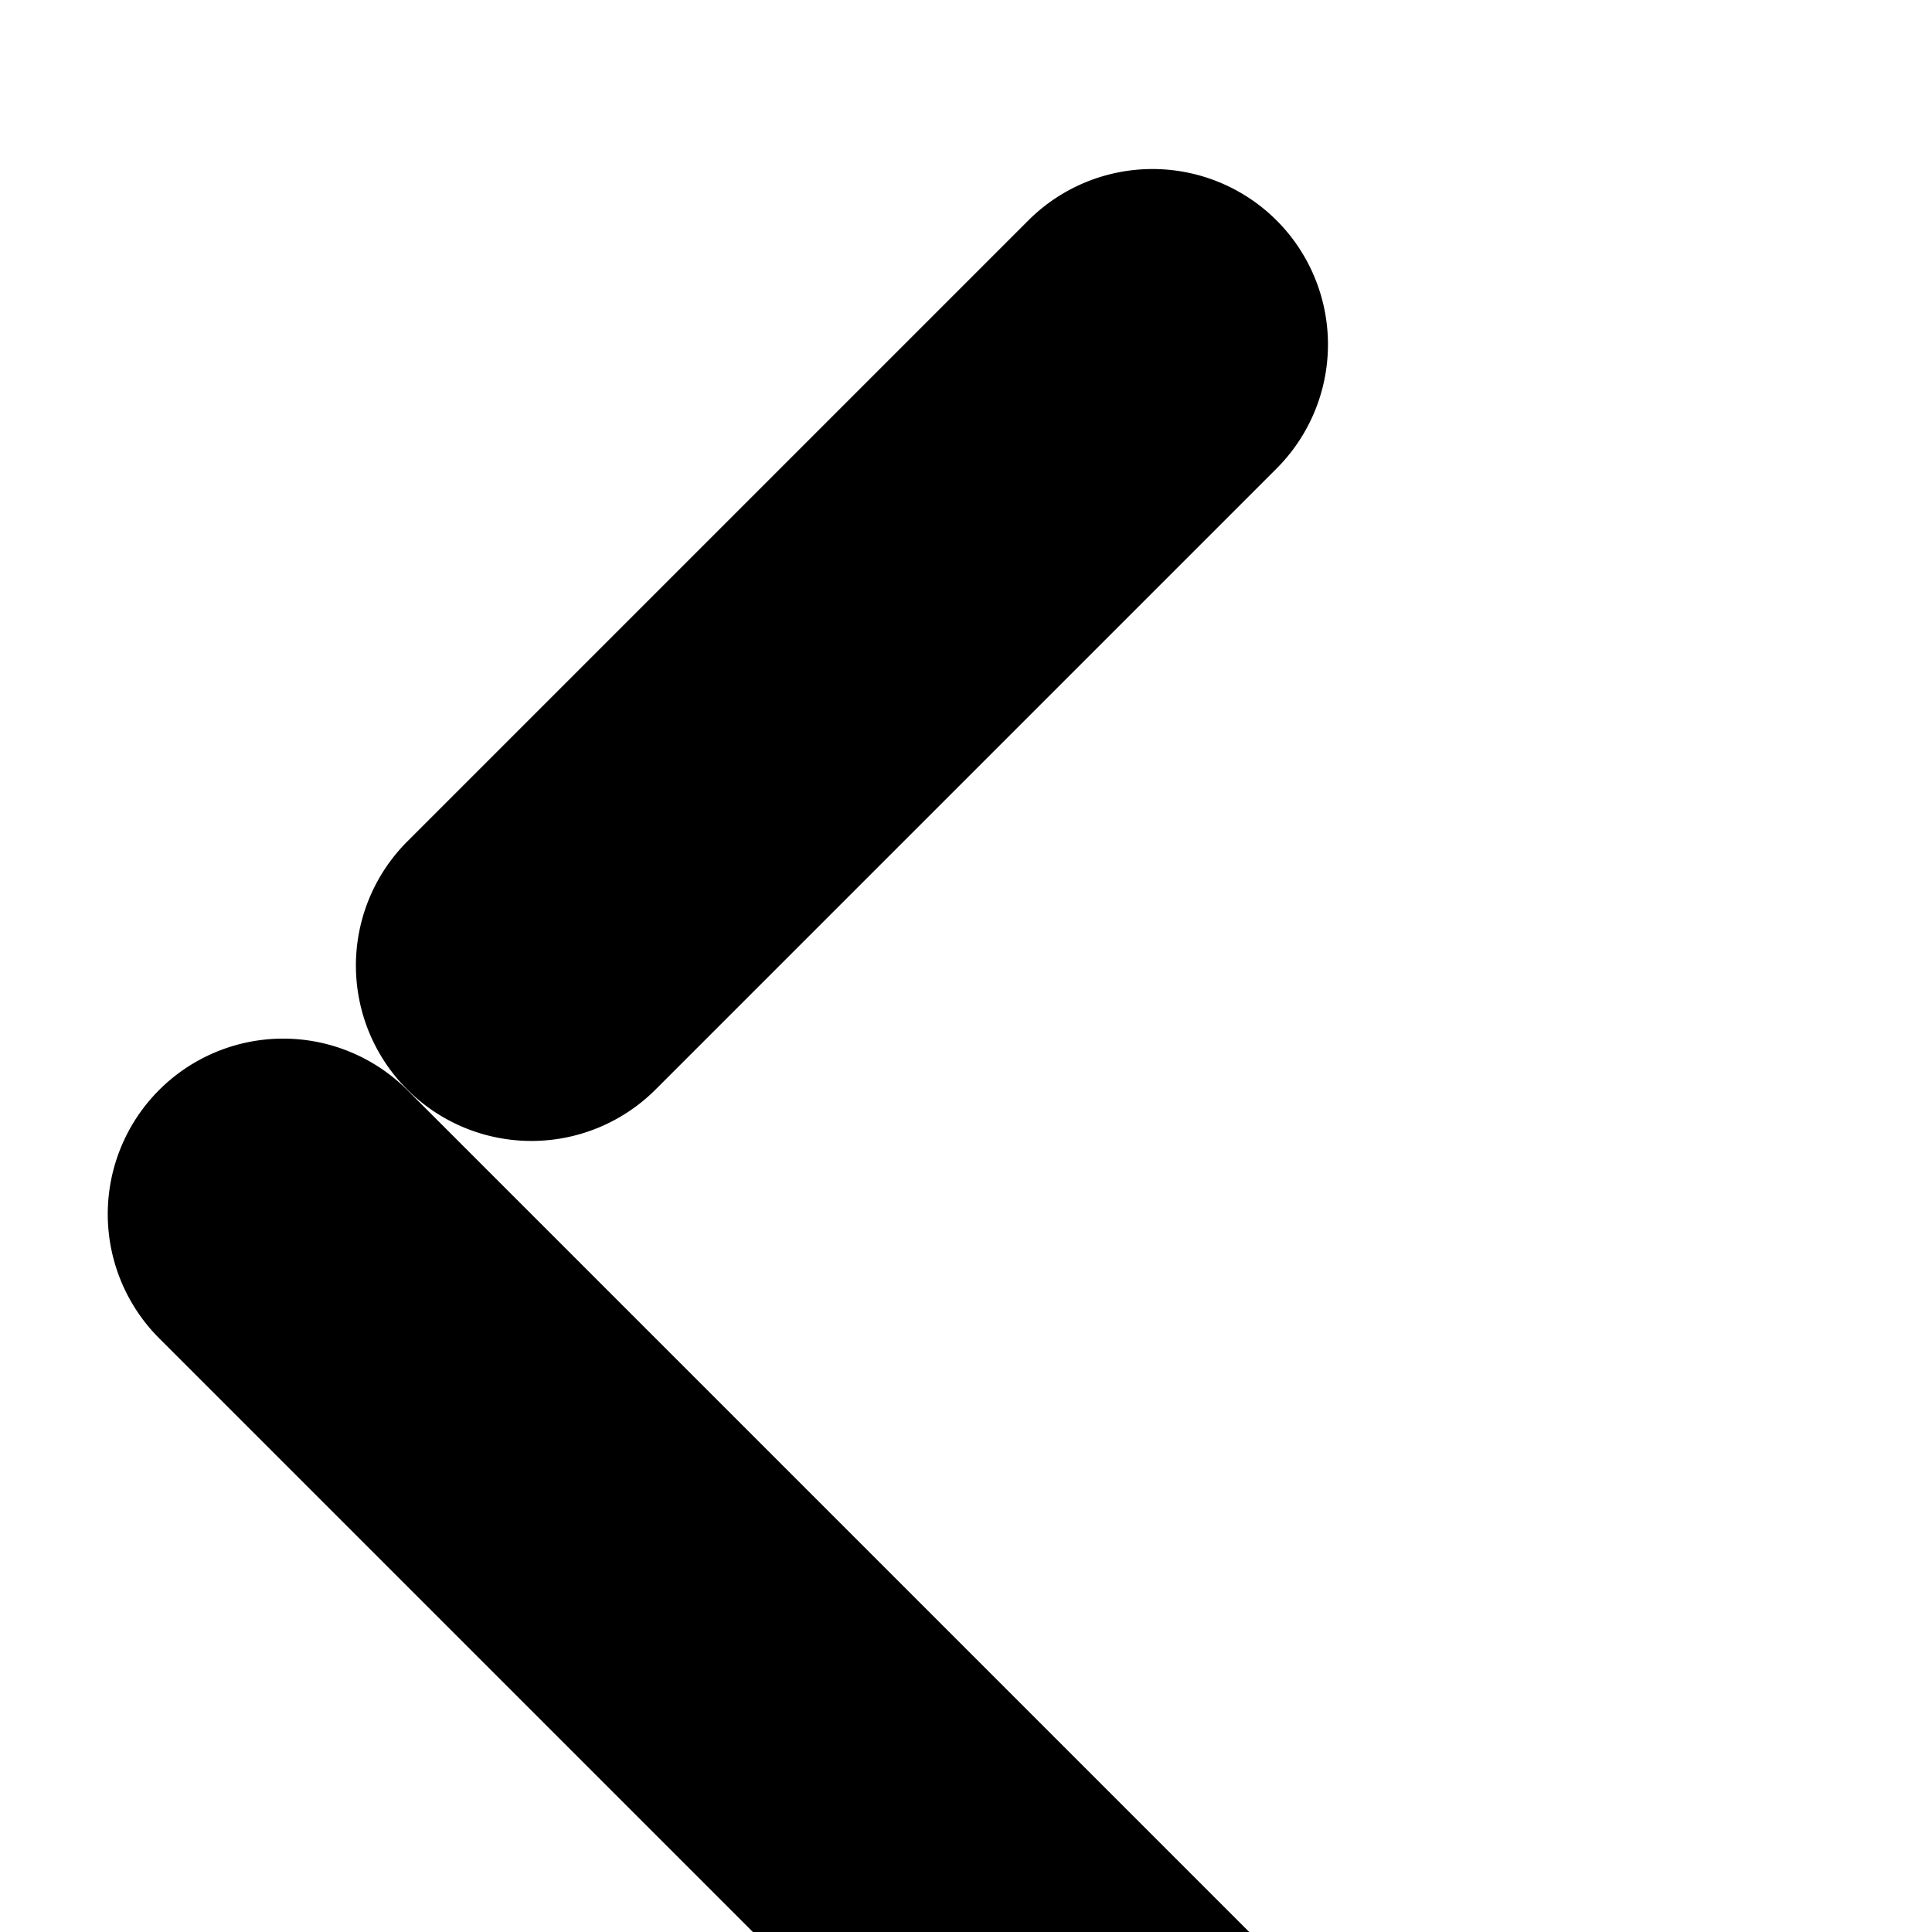 <?xml version="1.0" encoding="UTF-8" standalone="no"?>
<!-- Created with Inkscape (http://www.inkscape.org/) -->

<svg
   width="22"
   height="22"
   viewBox="0 0 22 22"
   version="1.1"
   id="svg5"
   xmlns="http://www.w3.org/2000/svg"
   xmlns:svg="http://www.w3.org/2000/svg">
  <defs
     id="defs2" />
  <g
     id="layer1"
     transform="translate(0,-3.523)">
    <path
       style="fill-opacity:1;fill-rule:nonzero;stroke:none;stroke-width:0;stroke-dasharray:none;stroke-opacity:1;paint-order:markers fill stroke"
       id="rect29956"
       width="14"
       height="3.997"
       x="-7.986"
       y="12.548"
       d="M -5.986,12.548 H 4.014 a 2,2 45 0 1 2,2 1.998,1.998 135.044 0 1 -2,1.997 H -5.986 a 2,2 45 0 1 -2,-2 1.998,1.998 135.044 0 1 2,-1.997 z"
       transform="matrix(0.707,-0.707,0.707,0.707,0,0)" />
    <path
       style="fill-opacity:1;fill-rule:nonzero;stroke:none;stroke-width:0;stroke-dasharray:none;stroke-opacity:1;paint-order:markers fill stroke"
       id="rect29956-0"
       width="14"
       height="3.997"
       x="12.551"
       y="3.995"
       d="m 14.551,3.995 h 10 a 2,2 45 0 1 2,2 1.998,1.998 135.044 0 1 -2,1.997 H 14.551 a 2,2 45 0 1 -2,-2 1.998,1.998 135.044 0 1 2,-1.997 z"
       transform="matrix(0.707,0.707,-0.707,0.707,0,0)" />
  </g>
</svg>
